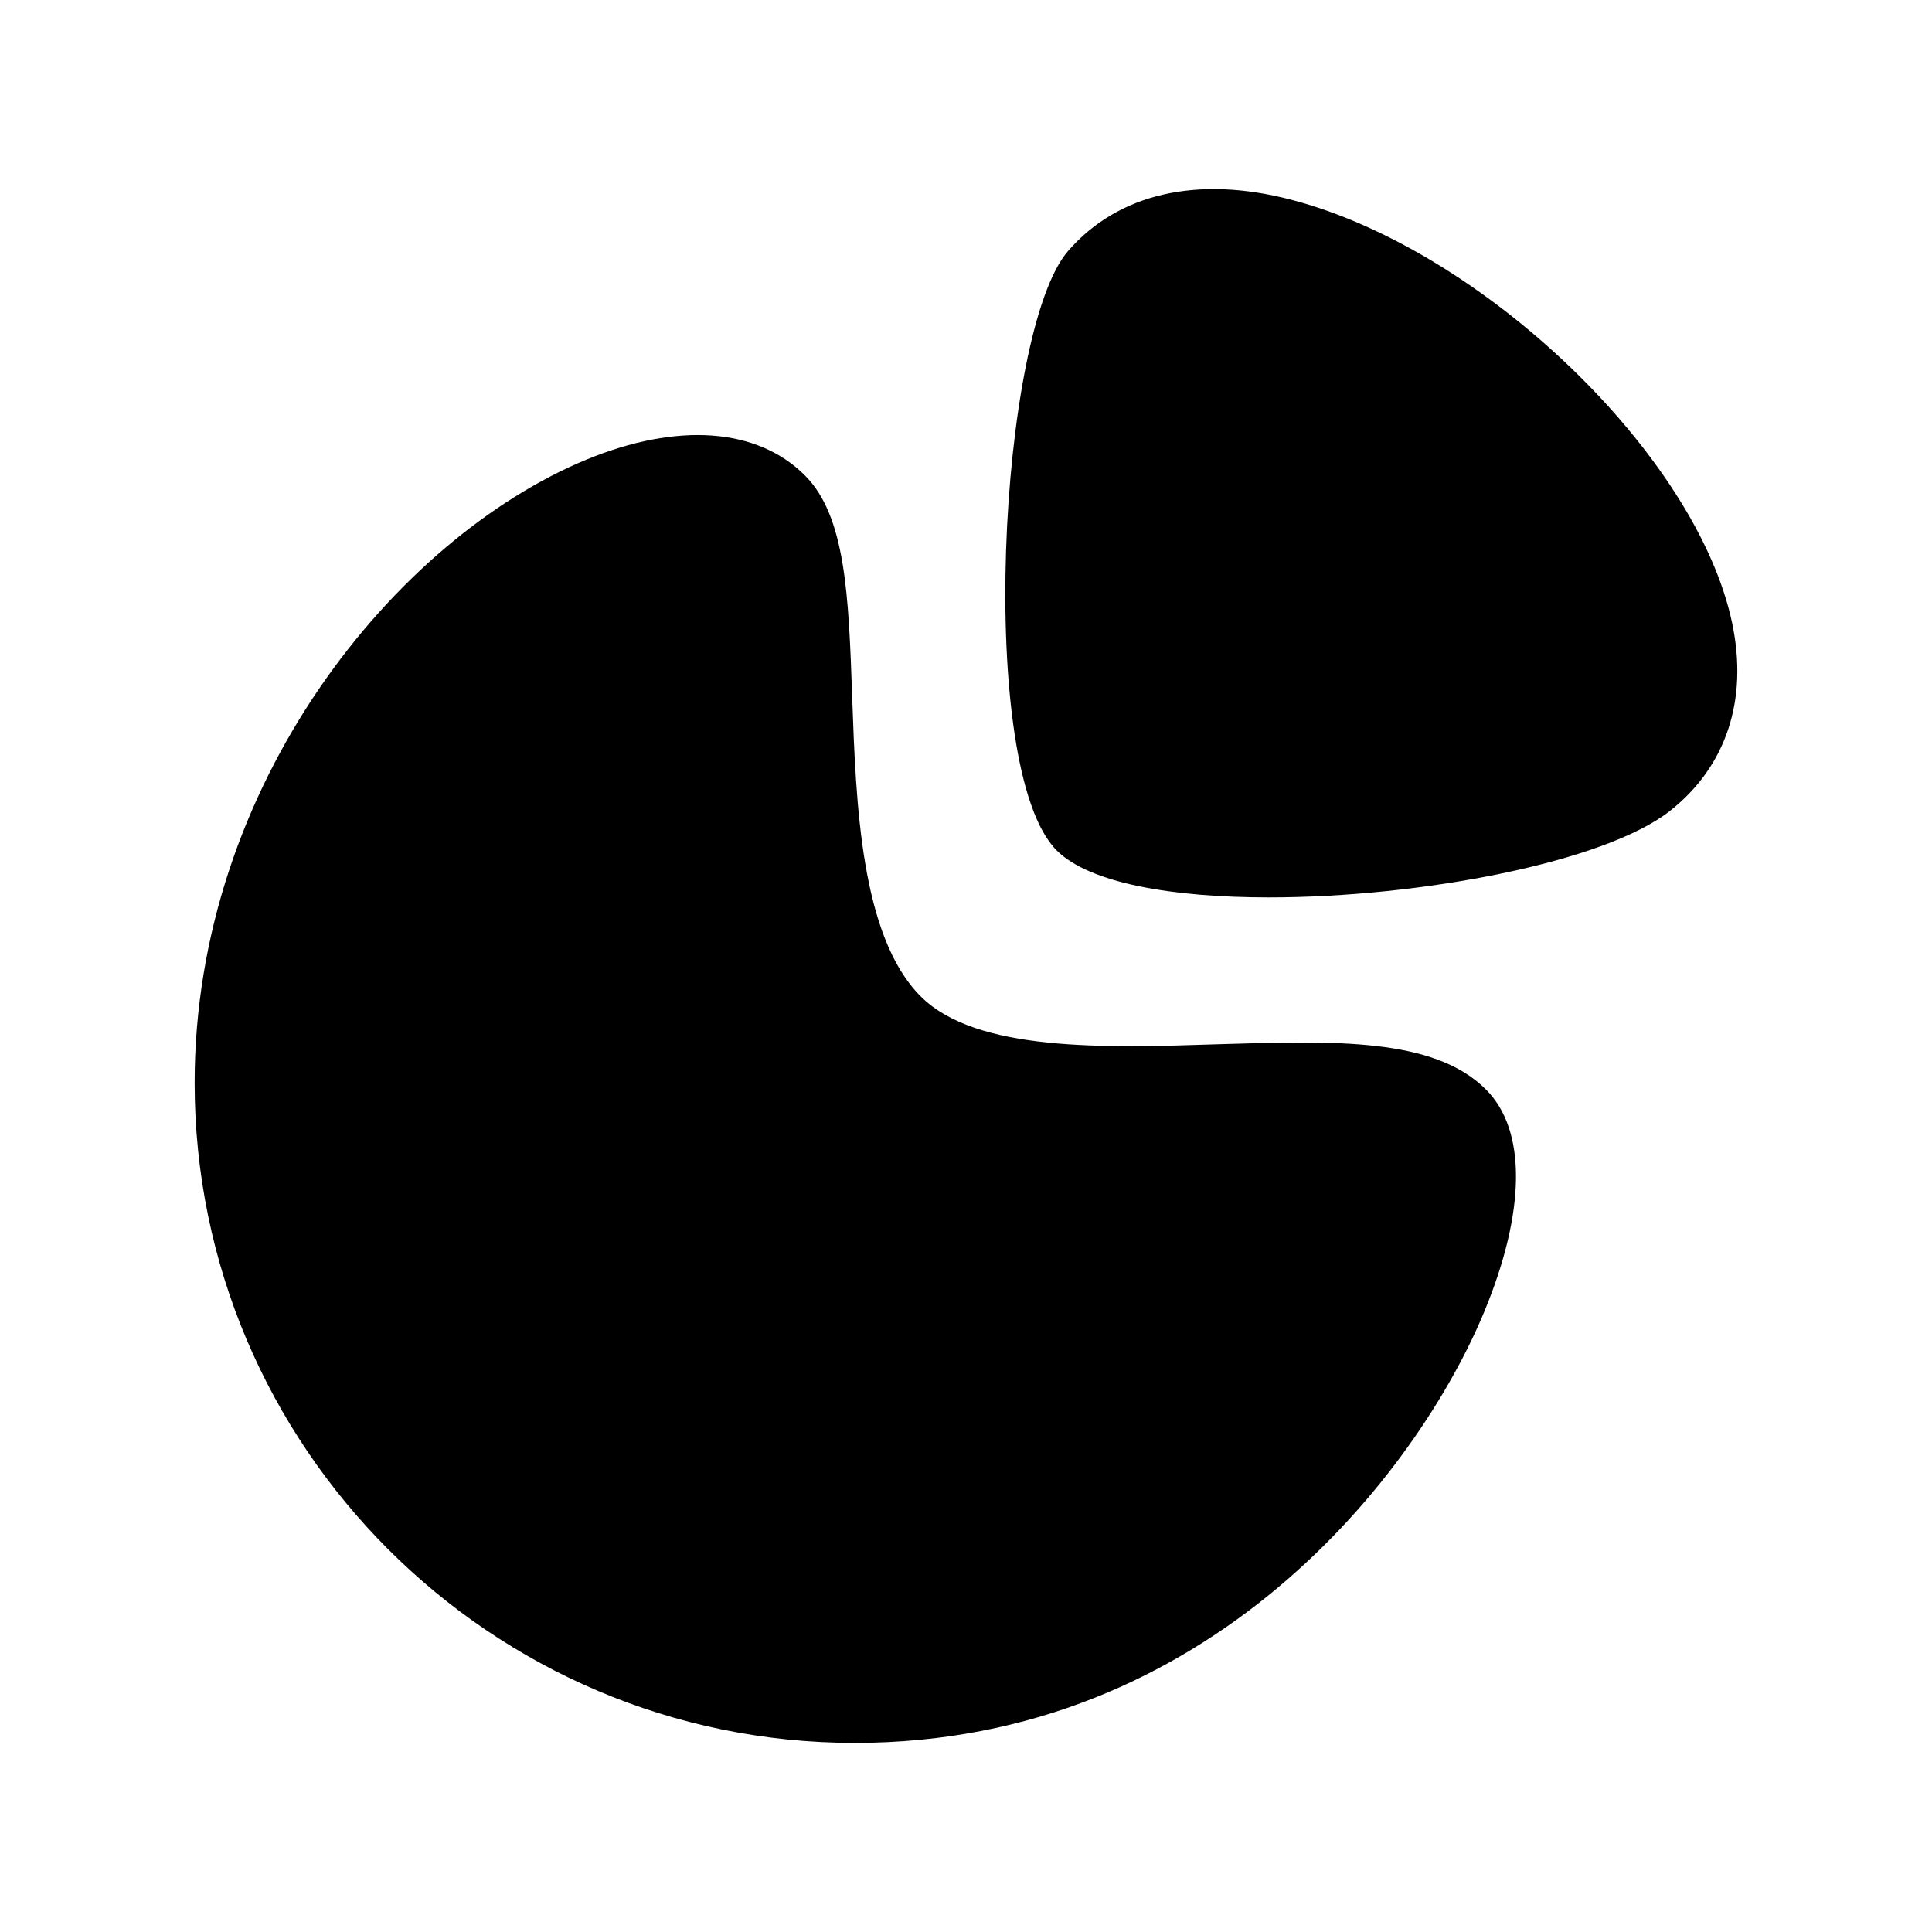 <svg width="24" height="24" viewBox="0 0 24 24" fill="none" xmlns="http://www.w3.org/2000/svg">
<path fill-rule="evenodd" clip-rule="evenodd" d="M21.518 7.743C21.081 5.657 18.419 3.1 16.039 2.481C14.872 2.176 13.888 2.404 13.268 3.118C12.407 4.11 12.122 9.56 13.126 10.564C13.536 10.974 14.571 11.148 15.763 11.148C17.653 11.148 19.935 10.71 20.744 10.074C21.443 9.524 21.718 8.696 21.518 7.743Z" fill="currentColor"/>
<path fill-rule="evenodd" clip-rule="evenodd" d="M15.132 12.972C13.723 13.018 12.128 13.068 11.438 12.378C10.691 11.63 10.633 9.981 10.586 8.655C10.542 7.403 10.507 6.413 9.999 5.906C9.406 5.313 8.415 5.243 7.281 5.711C4.924 6.688 2.418 9.733 2.418 13.451C2.418 17.972 6.097 21.651 10.619 21.651C15.04 21.651 17.613 18.285 18.437 16.297C18.956 15.045 18.964 14.037 18.459 13.534C17.812 12.886 16.568 12.928 15.132 12.972Z" fill="currentColor"/>
</svg>
